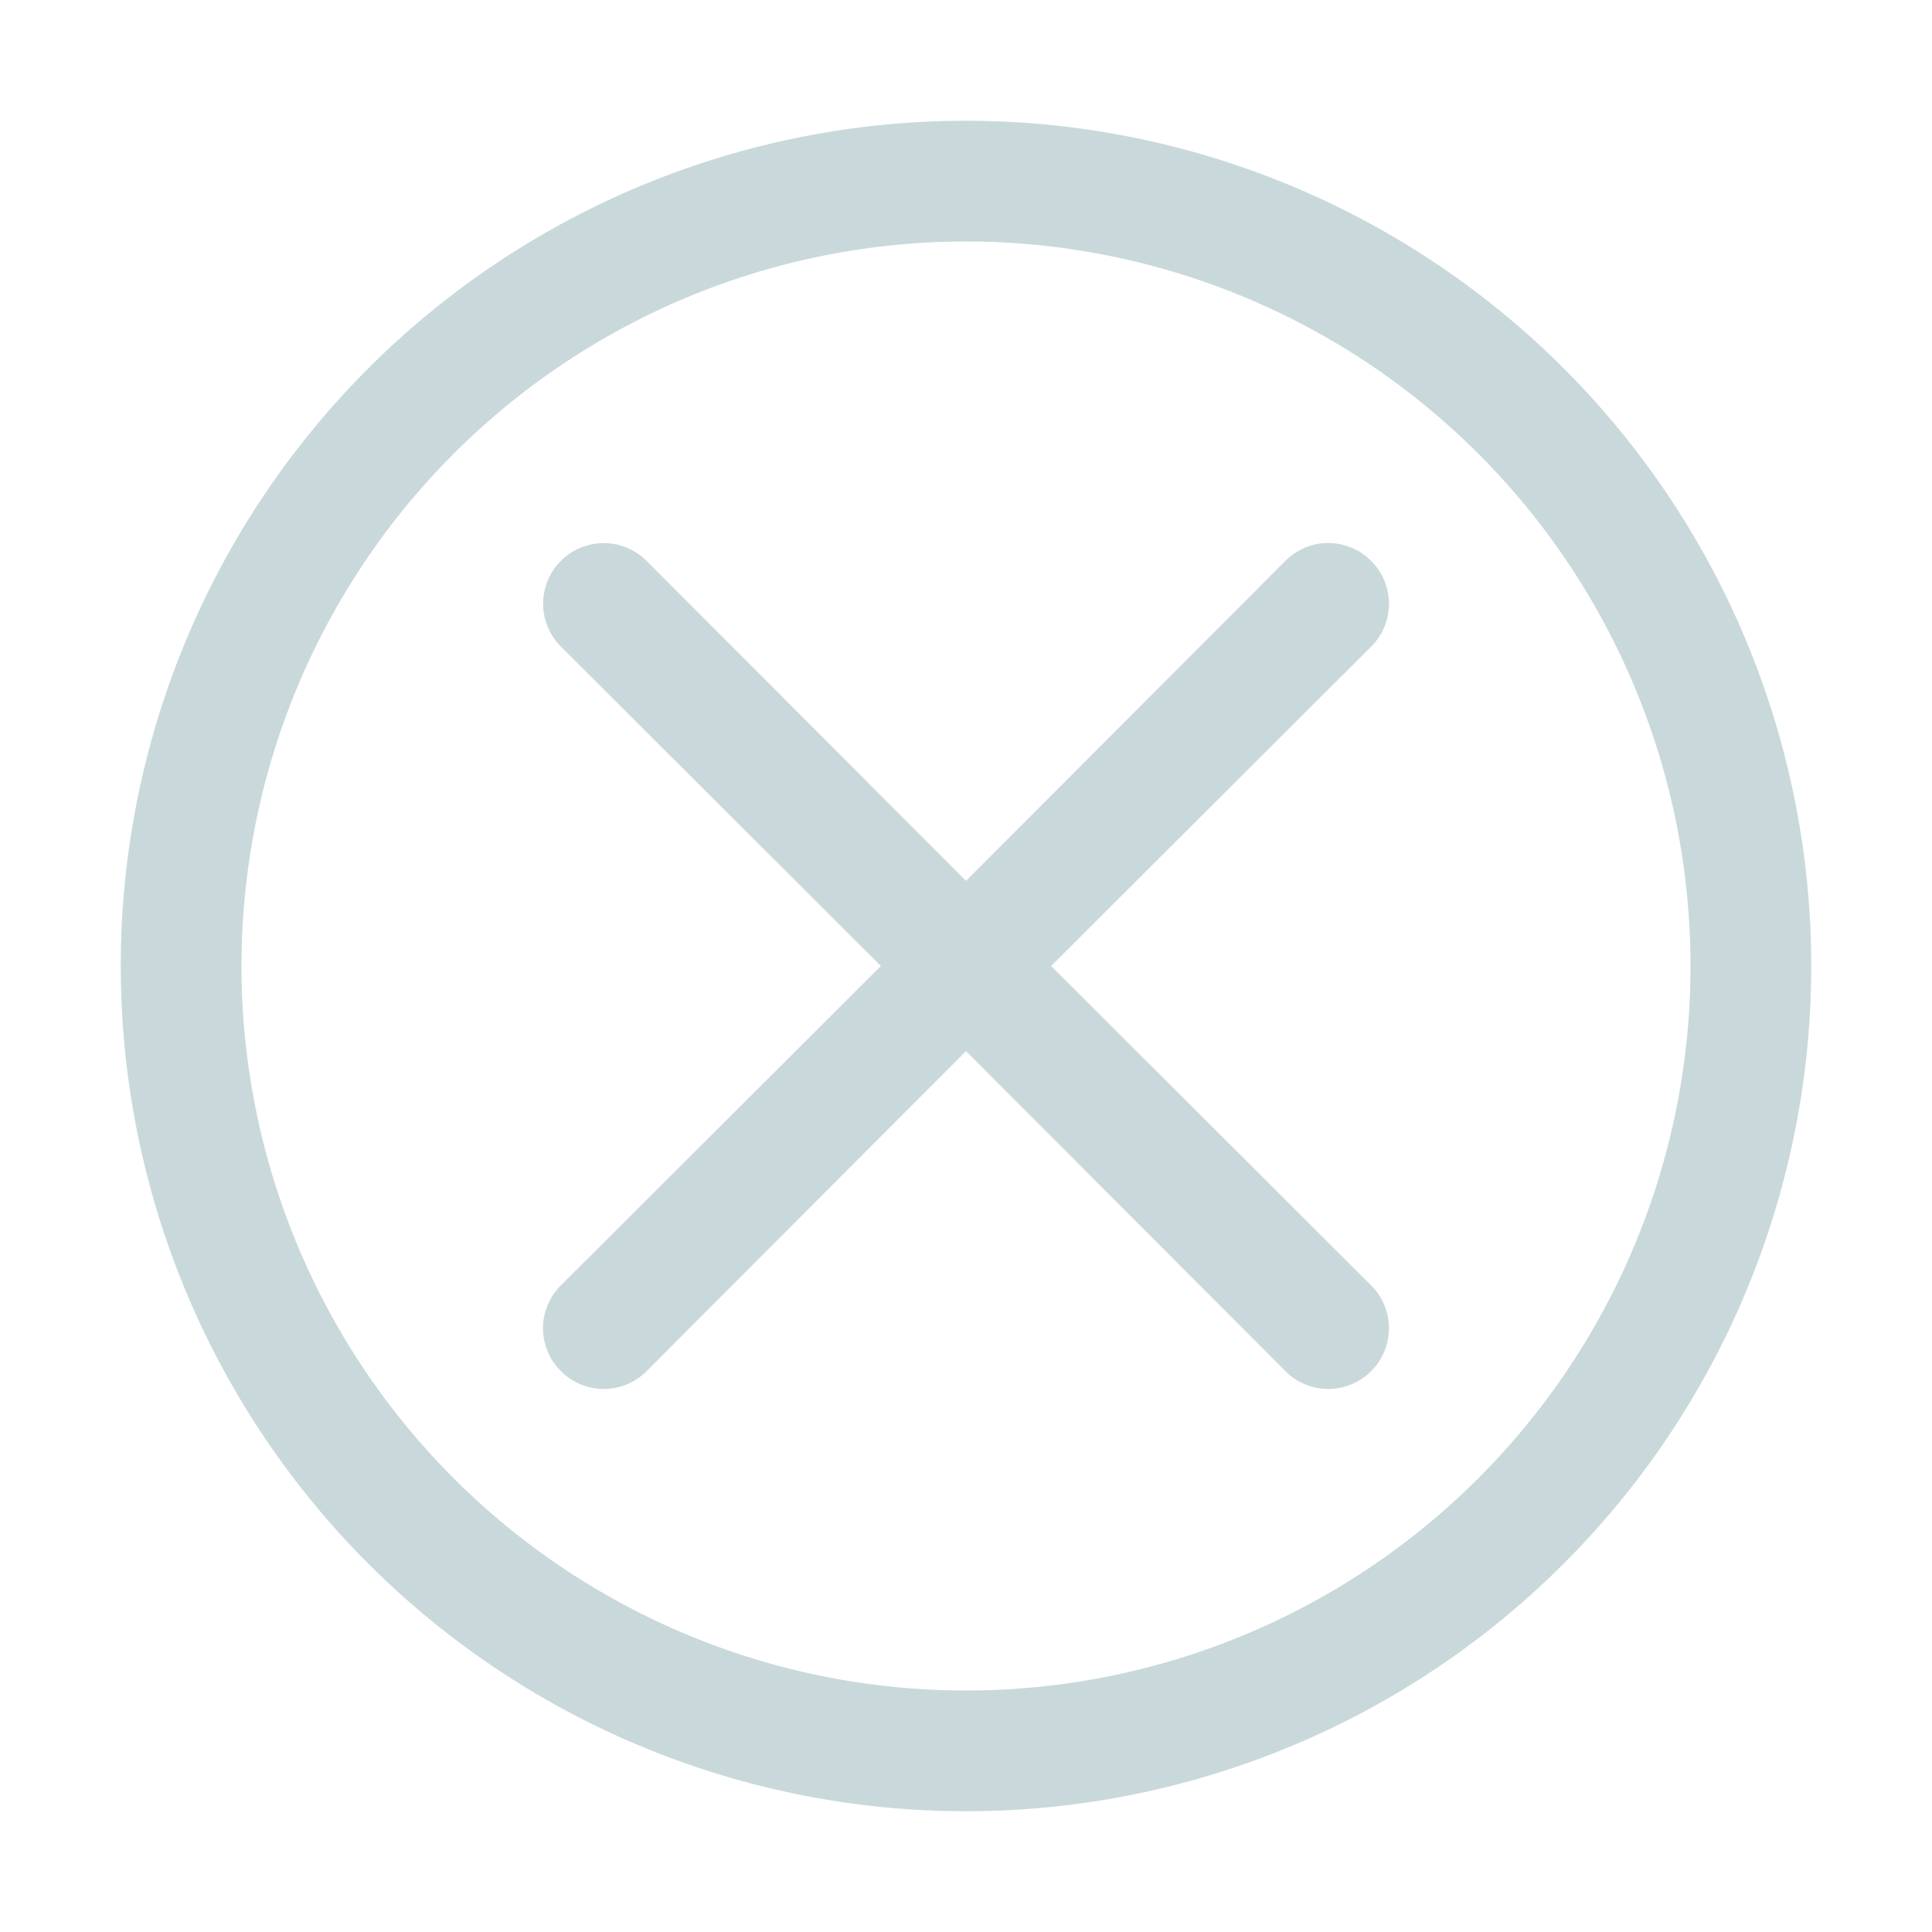 <svg xmlns="http://www.w3.org/2000/svg" xmlns:svgjs="http://svgjs.com/svgjs" xmlns:xlink="http://www.w3.org/1999/xlink" width="25" height="25" class="cursor-pointer cross-btn"><svg xmlns="http://www.w3.org/2000/svg" width="25" height="25" viewBox="0 0 32 32" class="cursor-pointer cross-btn"><g fill="#c9d9db" class="color000 svgShape" data-name="Layer 51"><path d="M16 2a14 14 0 1 0 14 14A14 14 0 0 0 16 2Zm0 26a12 12 0 1 1 12-12 12 12 0 0 1-12 12Z" class="color000 svgShape cross-btn"/><path d="M22.71 9.29a1 1 0 0 0-1.42 0L16 14.59l-5.29-5.3a1 1 0 0 0-1.42 1.42l5.3 5.29-5.3 5.29a1 1 0 0 0 0 1.42 1 1 0 0 0 1.42 0l5.29-5.3 5.29 5.3a1 1 0 0 0 1.42 0 1 1 0 0 0 0-1.42L17.41 16l5.3-5.29a1 1 0 0 0 0-1.42Z" class="color000 svgShape cross-btn"/></g></svg></svg>